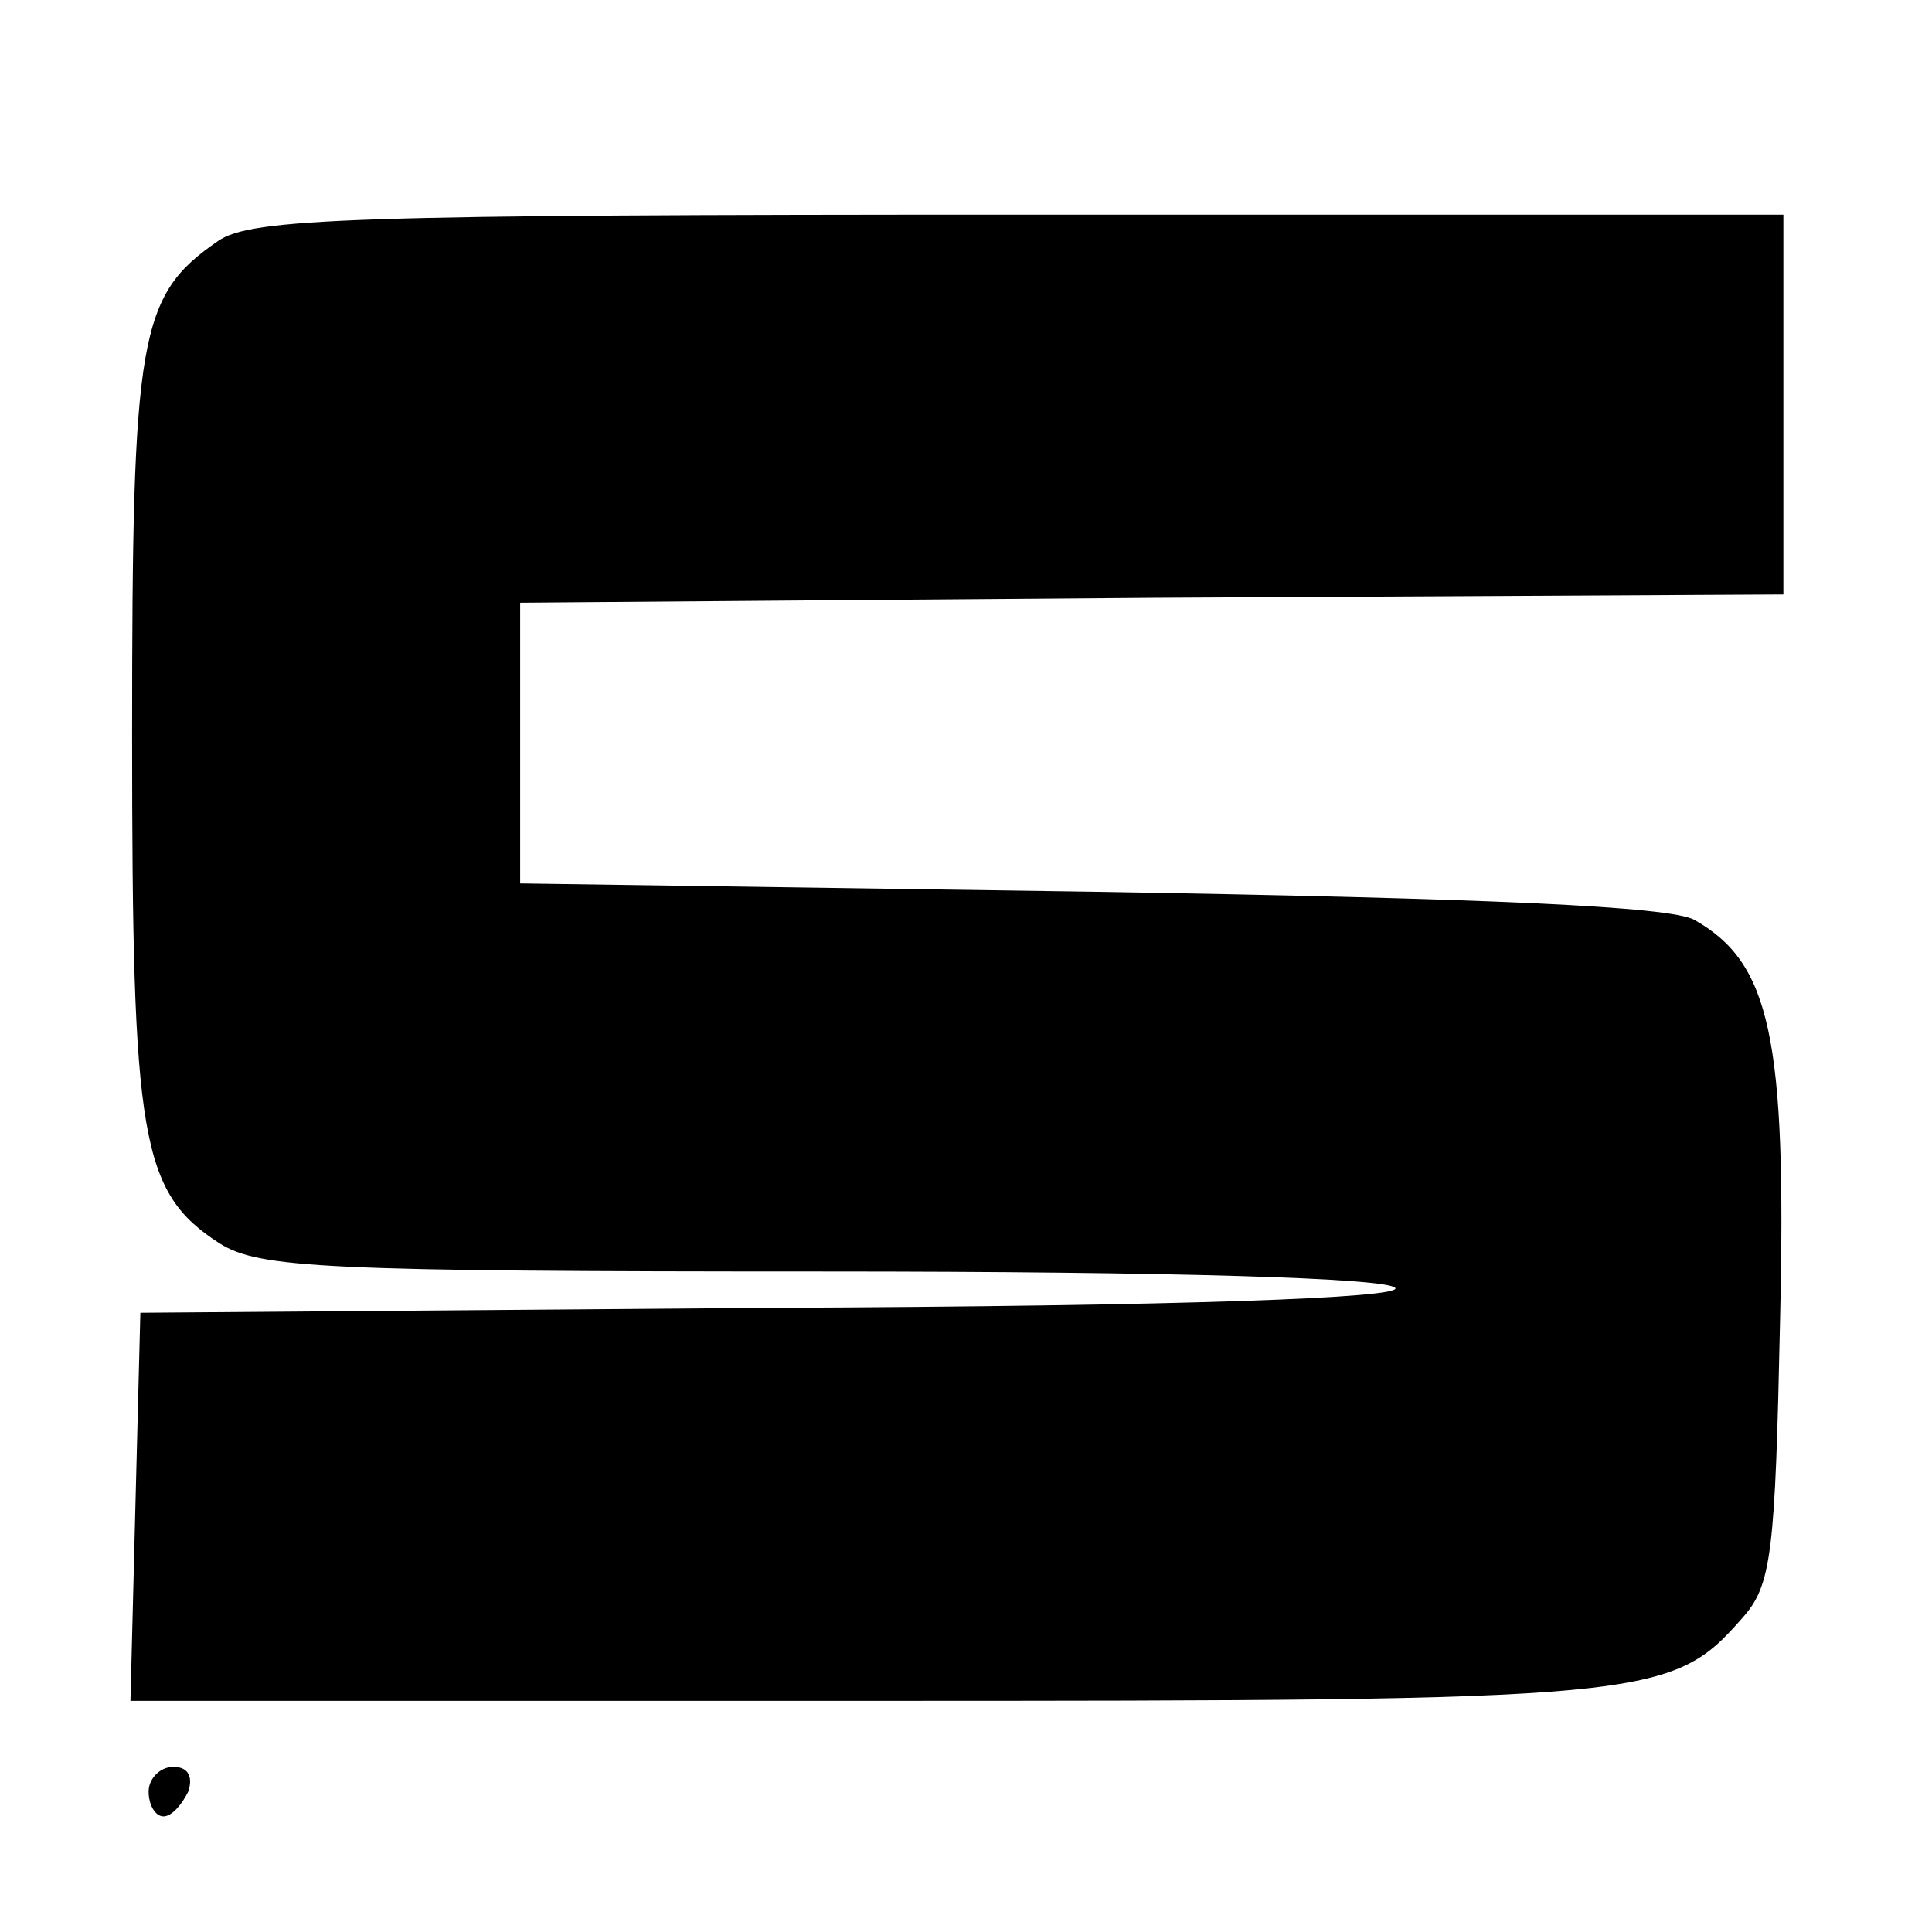 <?xml version="1.0" standalone="no"?>
<!DOCTYPE svg PUBLIC "-//W3C//DTD SVG 20010904//EN"
 "http://www.w3.org/TR/2001/REC-SVG-20010904/DTD/svg10.dtd">
<svg version="1.0" xmlns="http://www.w3.org/2000/svg"
 width="117pt" height="117pt" viewBox="0 0 117 117"
 preserveAspectRatio="xMidYMid meet">
<g transform="translate(0,117) scale(0.1,-0.1)"
fill="#000000" stroke="none">
<path d="M132 1024 c-48 -33 -52 -57 -52 -299 0 -245 5 -277 53 -308 24 -15
63 -17 366 -17 213 0 342 -4 346 -10 4 -6 -128 -11 -377 -12 l-383 -3 -3 -117
-3 -118 446 0 c475 0 487 1 530 50 18 20 20 39 23 181 4 171 -6 216 -52 242
-15 8 -122 13 -366 17 l-345 5 0 85 0 85 383 3 382 2 0 115 0 115 -463 0
c-403 0 -465 -2 -485 -16z"/>
<path d="M90 85 c0 -8 4 -15 9 -15 5 0 11 7 15 15 3 9 0 15 -9 15 -8 0 -15 -7
-15 -15z"/>
</g>
</svg>
